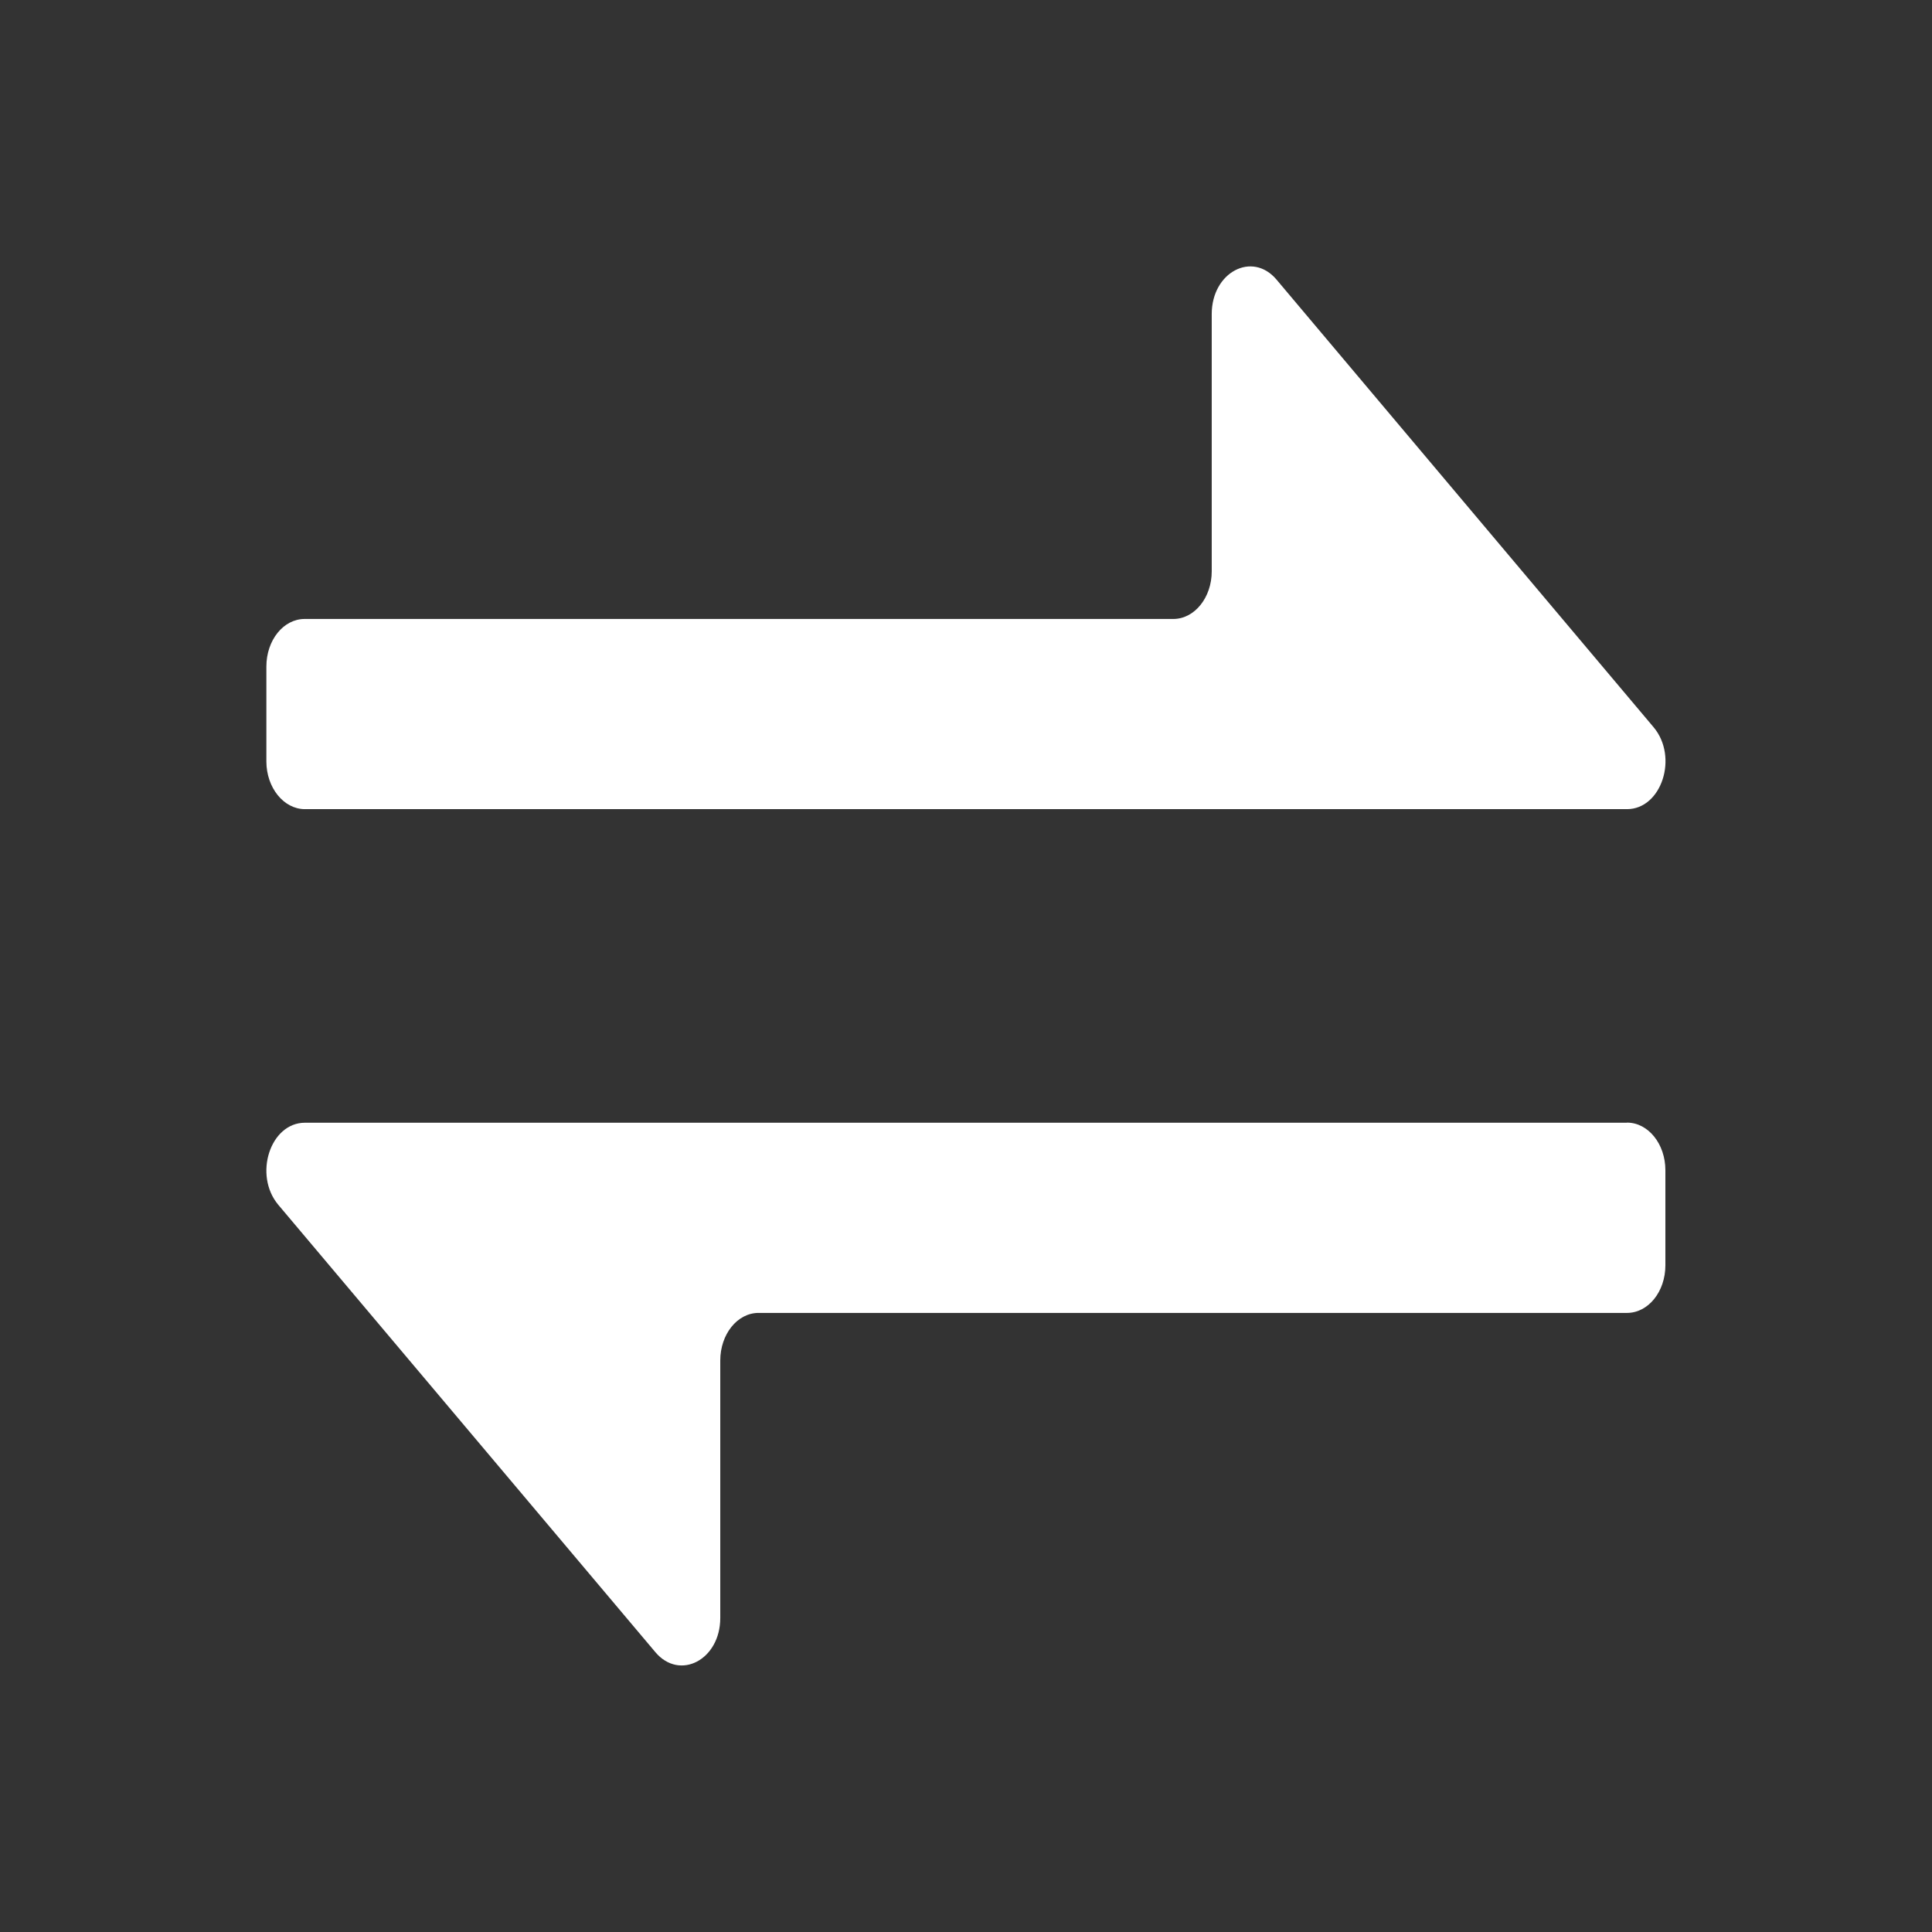 <svg width="16" height="16" viewBox="0 0 16 16" fill="none" xmlns="http://www.w3.org/2000/svg">
<rect x="0" y="0" width="16" height="16" fill="#333333" stroke="none"/>
<g clip-path="url(#clip0_3750_5038)">
<path d="M13.474 9.298L2.525 9.298C2.238 9.298 2.098 9.73 2.304 9.977L5.427 13.682C5.629 13.922 5.965 13.746 5.965 13.399L5.965 11.267C5.965 11.05 6.106 10.873 6.282 10.873L13.474 10.873C13.65 10.873 13.792 10.697 13.792 10.479L13.792 9.691C13.792 9.474 13.65 9.297 13.474 9.297L13.474 9.298ZM2.525 6.701L13.474 6.701C13.76 6.701 13.902 6.269 13.694 6.022L10.572 2.316C10.371 2.077 10.035 2.254 10.035 2.601L10.035 4.732C10.035 4.948 9.893 5.126 9.717 5.126L2.523 5.126C2.347 5.126 2.206 5.302 2.206 5.52L2.206 6.308C2.207 6.524 2.35 6.701 2.525 6.701Z" fill="white"/>
</g>
<defs>
<clipPath id="clip0_3750_5038">
<rect width="16" height="16" fill="white" transform="translate(0 16) rotate(-90)"/>
</clipPath>
</defs>
</svg>
